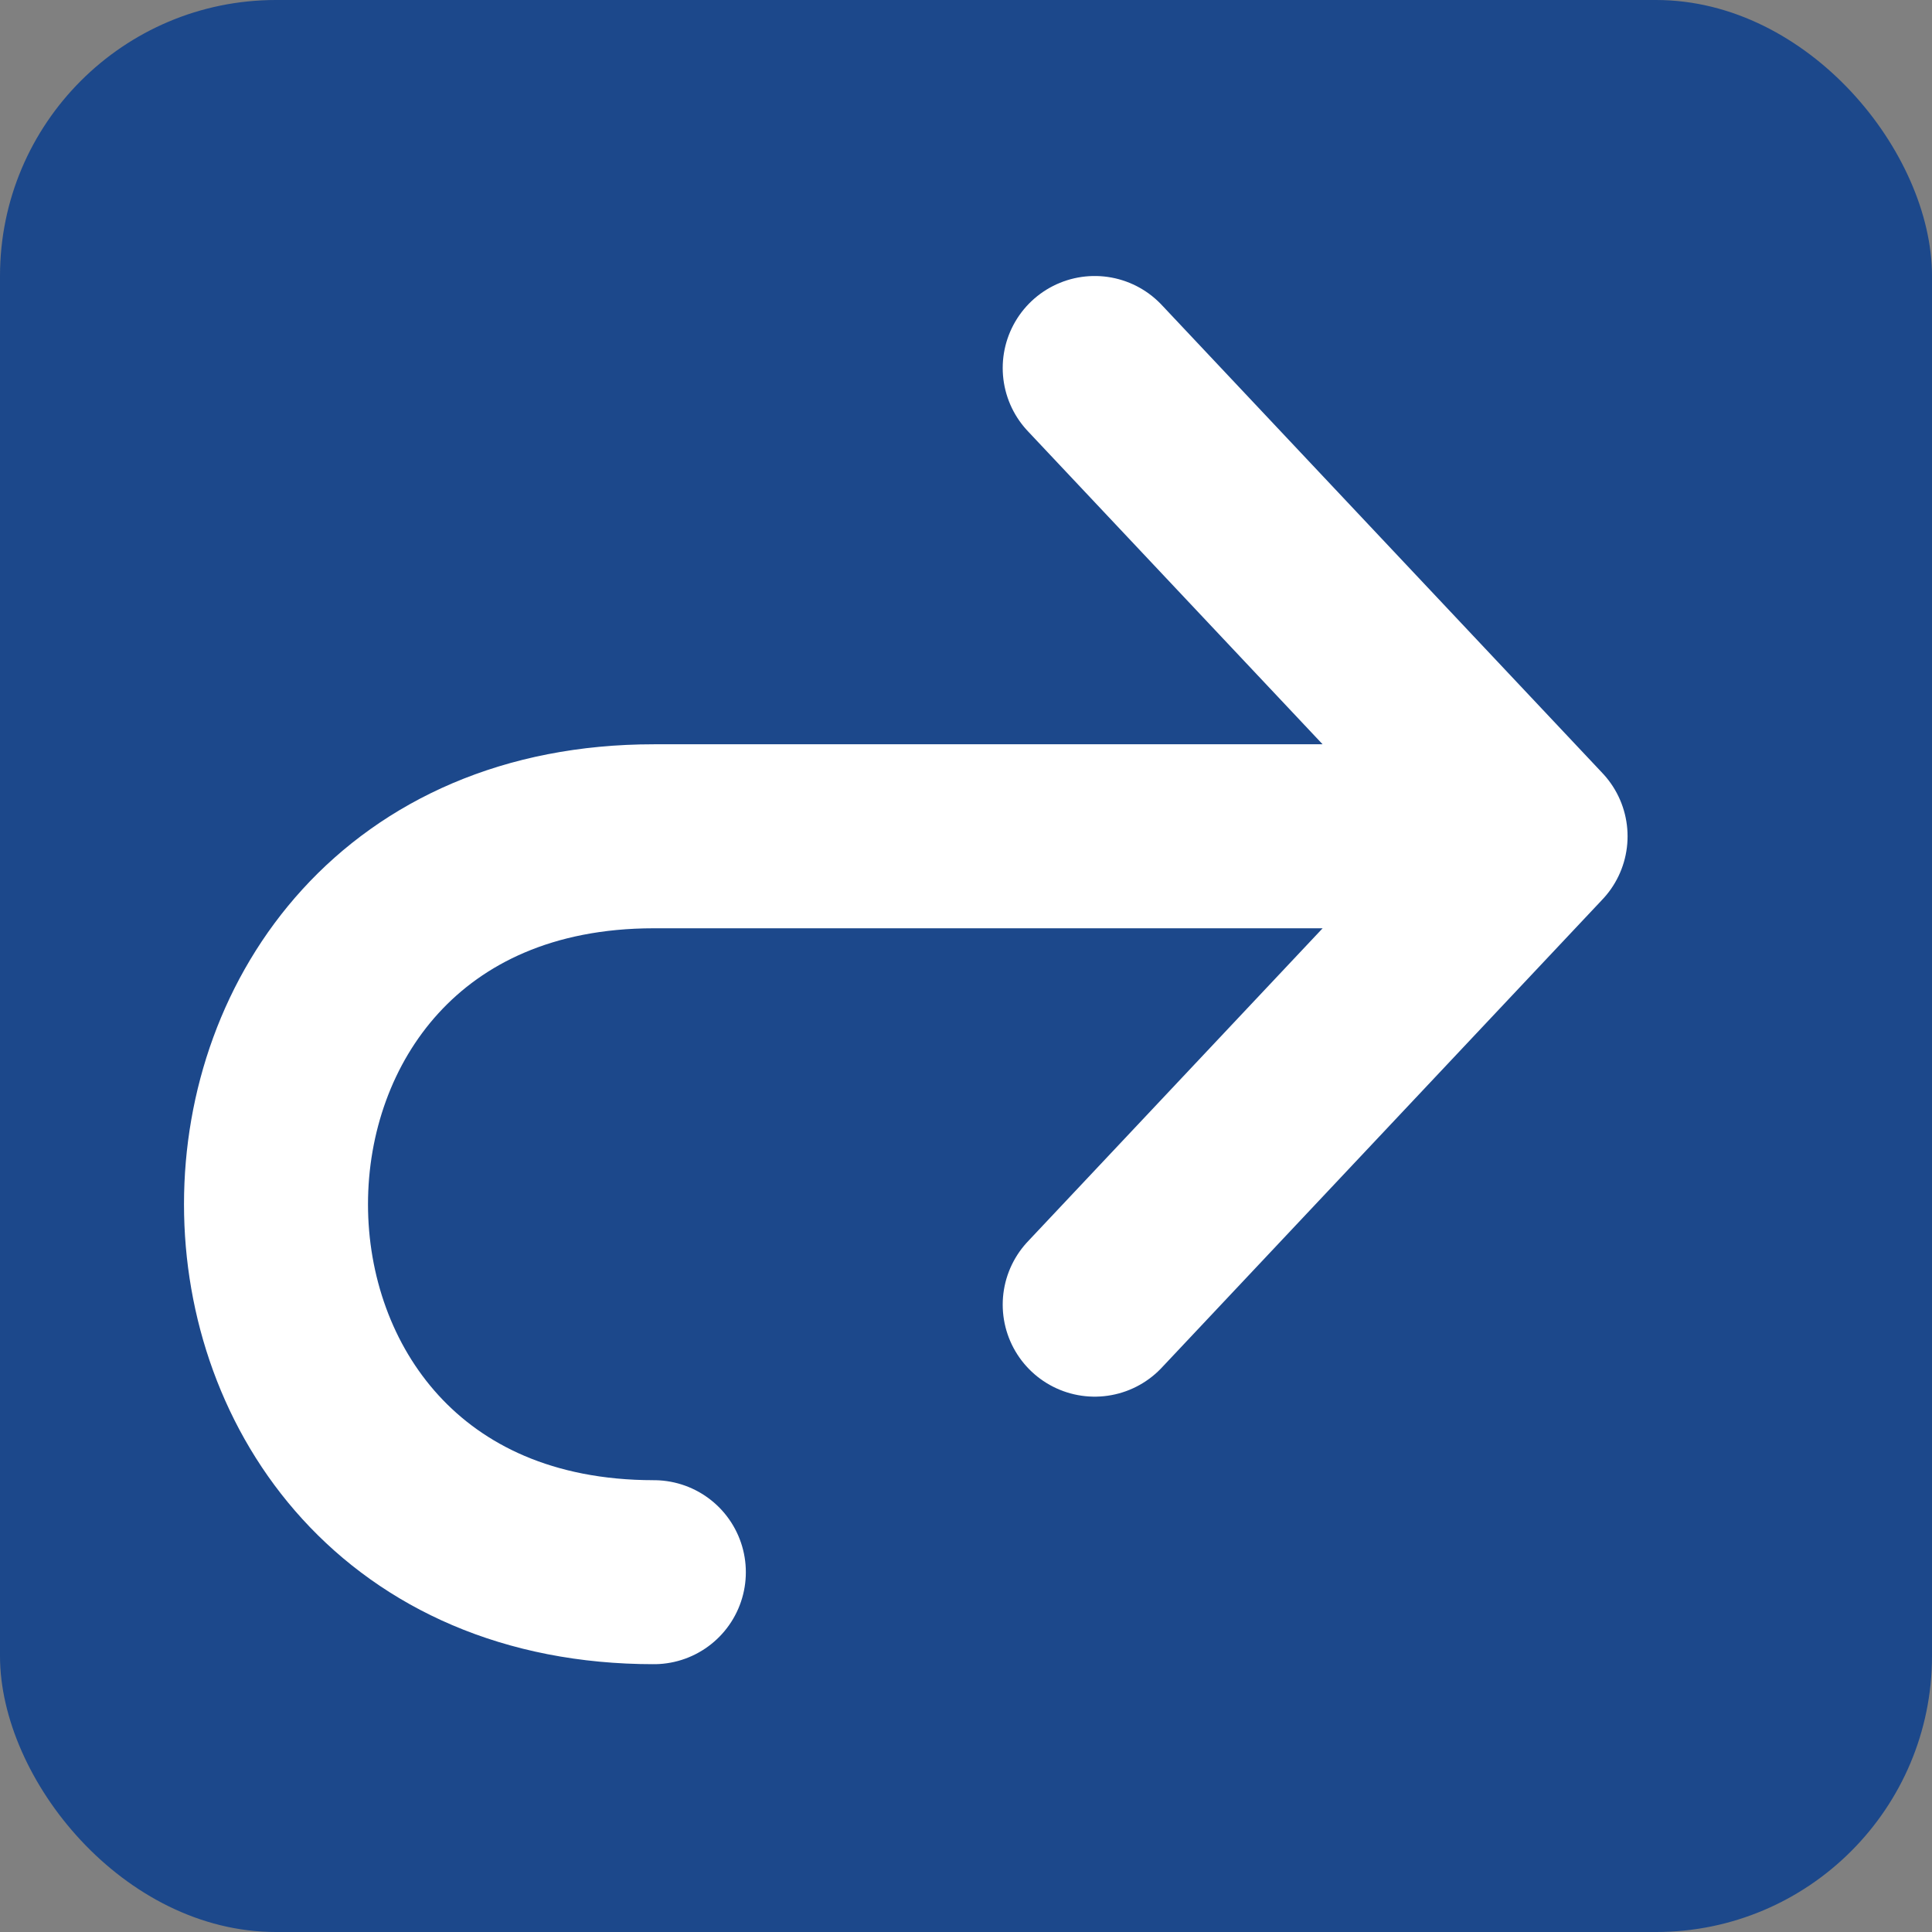 <svg width="21" height="21" viewBox="0 0 21 21" fill="none" xmlns="http://www.w3.org/2000/svg">
<rect x="0" y="0" width="21" height="21" fill="#808080" stroke="none"/>
<rect width="21" height="21" rx="3" fill="#1C488B"/>
<path d="M16.691 9.09H7.107C1.631 9.09 1.631 17.089 7.107 17.089M16.691 9.09L11.899 4M16.691 9.09L11.899 14.181" stroke="white" stroke-width="2" stroke-linecap="round" stroke-linejoin="round"/>
</svg>
